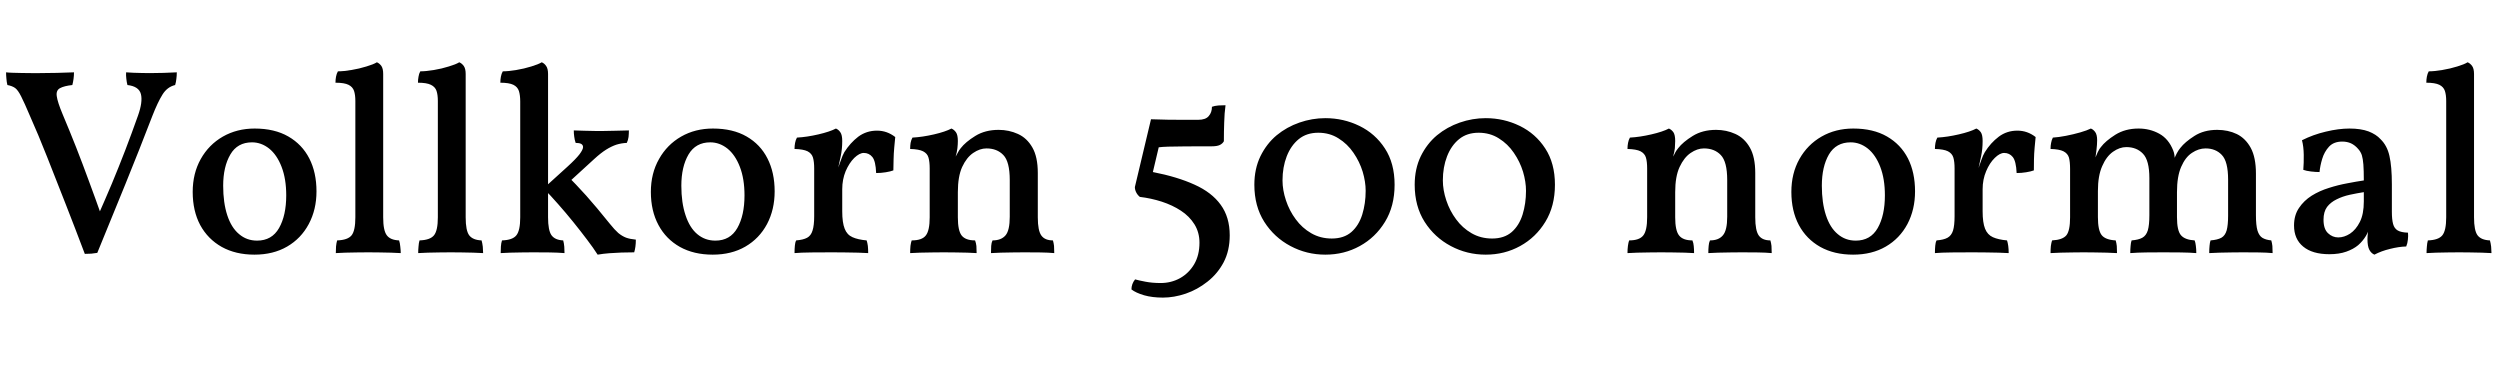 <svg xmlns="http://www.w3.org/2000/svg" xmlns:xlink="http://www.w3.org/1999/xlink" width="226.392" height="33.432"><path fill="black" d="M7.68 22.99L7.68 22.99Q6.82 20.71 5.95 18.49Q5.09 16.27 4.27 14.22Q3.46 12.17 2.71 10.49L2.71 10.49Q2.21 9.31 1.92 8.74Q1.63 8.16 1.37 7.97Q1.10 7.78 0.67 7.70L0.67 7.70Q0.60 7.42 0.58 7.12Q0.55 6.82 0.55 6.55L0.55 6.55Q0.79 6.58 1.16 6.59Q1.54 6.60 1.96 6.61Q2.38 6.62 2.81 6.62Q3.24 6.62 3.60 6.62L3.60 6.62Q4.34 6.62 5.15 6.60Q5.95 6.58 6.70 6.55L6.70 6.55Q6.70 6.84 6.66 7.14Q6.62 7.44 6.55 7.70L6.55 7.70Q5.81 7.78 5.44 7.98Q5.06 8.18 5.14 8.71Q5.21 9.24 5.66 10.32L5.66 10.32Q6.29 11.81 6.89 13.33Q7.49 14.86 8.06 16.42Q8.64 17.98 9.24 19.68L9.24 19.68L8.81 19.68Q9.50 18.12 10.13 16.63Q10.75 15.14 11.34 13.61Q11.93 12.07 12.50 10.46L12.50 10.46Q12.94 9.22 12.76 8.52Q12.58 7.82 11.54 7.70L11.54 7.70Q11.47 7.44 11.44 7.13Q11.40 6.82 11.42 6.55L11.42 6.55Q11.76 6.58 12.11 6.59Q12.46 6.60 12.83 6.61Q13.20 6.62 13.56 6.62L13.56 6.62Q14.11 6.62 14.81 6.60Q15.50 6.58 16.01 6.55L16.01 6.55Q16.01 6.86 15.97 7.15Q15.94 7.44 15.86 7.70L15.86 7.70Q15.14 7.87 14.71 8.57Q14.28 9.26 13.80 10.49L13.80 10.49Q12.62 13.56 11.36 16.66Q10.10 19.75 8.81 22.90L8.81 22.90Q8.54 22.94 8.27 22.97Q7.99 22.99 7.68 22.99ZM23.04 23.06L23.04 23.06Q21.34 23.06 20.08 22.36Q18.82 21.65 18.13 20.38Q17.45 19.10 17.45 17.38L17.45 17.38Q17.45 15.70 18.18 14.40Q18.91 13.10 20.18 12.37Q21.46 11.64 23.06 11.64L23.06 11.64Q24.86 11.64 26.11 12.36Q27.36 13.08 28.01 14.35Q28.66 15.62 28.66 17.33L28.66 17.33Q28.66 18.98 27.96 20.29Q27.26 21.60 26.00 22.33Q24.74 23.06 23.04 23.06ZM23.28 21.79L23.28 21.79Q24.62 21.79 25.27 20.65Q25.92 19.51 25.92 17.69L25.92 17.69Q25.92 16.20 25.50 15.11Q25.08 14.02 24.37 13.45Q23.66 12.89 22.82 12.89L22.82 12.89Q21.50 12.89 20.86 13.99Q20.21 15.10 20.21 16.82L20.21 16.82Q20.21 18.36 20.58 19.49Q20.95 20.62 21.65 21.20Q22.34 21.79 23.28 21.79ZM30.41 22.92L30.41 22.92Q30.41 22.63 30.43 22.32Q30.46 22.01 30.53 21.77L30.53 21.77Q31.49 21.74 31.84 21.31Q32.18 20.88 32.18 19.68L32.18 19.68L32.18 9.14Q32.18 8.59 32.06 8.23Q31.94 7.87 31.56 7.68Q31.18 7.49 30.38 7.49L30.38 7.49Q30.38 7.20 30.43 6.94Q30.48 6.67 30.60 6.46L30.60 6.46Q31.10 6.46 31.82 6.34Q32.54 6.22 33.18 6.02Q33.82 5.83 34.13 5.64L34.13 5.64Q34.37 5.74 34.54 5.98Q34.70 6.22 34.70 6.70L34.70 6.70L34.70 19.68Q34.70 20.88 35.03 21.31Q35.35 21.74 36.14 21.77L36.14 21.77Q36.22 22.01 36.25 22.34Q36.29 22.68 36.29 22.92L36.29 22.92Q35.88 22.90 35.40 22.88Q34.92 22.87 34.39 22.86Q33.86 22.85 33.36 22.85L33.36 22.85Q32.86 22.85 32.30 22.86Q31.75 22.87 31.27 22.88Q30.79 22.90 30.41 22.92ZM37.87 22.92L37.87 22.92Q37.87 22.63 37.90 22.32Q37.92 22.01 37.99 21.77L37.99 21.77Q38.95 21.74 39.30 21.31Q39.65 20.88 39.65 19.68L39.65 19.68L39.65 9.14Q39.65 8.59 39.53 8.23Q39.41 7.87 39.02 7.68Q38.64 7.49 37.85 7.49L37.85 7.49Q37.85 7.20 37.90 6.94Q37.94 6.67 38.06 6.46L38.06 6.46Q38.57 6.46 39.29 6.34Q40.01 6.22 40.64 6.02Q41.28 5.83 41.59 5.64L41.59 5.64Q41.83 5.74 42.00 5.98Q42.17 6.22 42.17 6.70L42.17 6.70L42.17 19.68Q42.17 20.88 42.49 21.31Q42.82 21.74 43.61 21.77L43.61 21.77Q43.68 22.01 43.72 22.34Q43.75 22.68 43.75 22.92L43.75 22.92Q43.34 22.90 42.86 22.88Q42.38 22.87 41.86 22.86Q41.33 22.85 40.82 22.85L40.82 22.85Q40.32 22.85 39.77 22.86Q39.22 22.87 38.74 22.88Q38.26 22.90 37.87 22.92ZM45.34 22.92L45.34 22.92Q45.34 22.63 45.36 22.32Q45.38 22.01 45.46 21.77L45.46 21.77Q46.42 21.74 46.76 21.31Q47.11 20.88 47.11 19.68L47.11 19.68L47.11 9.19Q47.11 8.62 46.99 8.24Q46.87 7.87 46.49 7.68Q46.10 7.49 45.31 7.49L45.31 7.49Q45.31 7.20 45.36 6.94Q45.41 6.67 45.53 6.46L45.53 6.46Q46.03 6.46 46.75 6.34Q47.47 6.22 48.11 6.02Q48.74 5.83 49.06 5.64L49.06 5.64Q49.30 5.74 49.46 5.98Q49.63 6.22 49.63 6.70L49.63 6.70L49.63 19.68Q49.63 20.86 49.94 21.30Q50.26 21.74 51 21.77L51 21.77Q51.07 22.01 51.10 22.34Q51.12 22.68 51.12 22.92L51.12 22.92Q50.52 22.87 49.78 22.86Q49.03 22.85 48.26 22.85L48.26 22.85Q47.76 22.85 47.22 22.86Q46.68 22.87 46.20 22.88Q45.72 22.90 45.34 22.92ZM54.12 23.06L54.12 23.06Q53.74 22.46 53.16 21.70Q52.58 20.93 51.91 20.10Q51.24 19.27 50.54 18.48Q49.85 17.69 49.22 17.06L49.22 17.06L51.38 15.10Q52.15 14.40 52.48 13.97Q52.80 13.54 52.80 13.32L52.80 13.32Q52.80 13.13 52.63 13.03Q52.46 12.94 52.13 12.94L52.13 12.94Q52.03 12.65 52.00 12.37Q51.96 12.10 51.96 11.81L51.96 11.81Q52.44 11.83 52.92 11.84Q53.40 11.86 53.86 11.86Q54.31 11.86 54.70 11.86L54.70 11.86Q55.15 11.86 55.74 11.84Q56.33 11.83 56.95 11.81L56.95 11.81Q56.95 12.10 56.92 12.40Q56.88 12.70 56.76 12.94L56.76 12.94Q56.28 12.96 55.82 13.10Q55.37 13.25 54.89 13.55Q54.41 13.85 53.81 14.40L53.81 14.40L51.34 16.66L51.24 15.77Q52.15 16.68 53.08 17.71Q54 18.74 55.22 20.26L55.22 20.26Q55.66 20.81 55.99 21.10Q56.33 21.38 56.69 21.52Q57.05 21.65 57.58 21.70L57.58 21.70Q57.58 22.06 57.54 22.34Q57.50 22.63 57.43 22.85L57.43 22.85Q56.83 22.85 56.28 22.87Q55.73 22.90 55.19 22.93Q54.65 22.97 54.12 23.06ZM64.54 23.06L64.54 23.06Q62.83 23.06 61.57 22.36Q60.31 21.65 59.63 20.38Q58.94 19.10 58.94 17.38L58.94 17.38Q58.94 15.70 59.68 14.40Q60.41 13.10 61.68 12.37Q62.95 11.64 64.56 11.64L64.56 11.64Q66.36 11.64 67.61 12.36Q68.86 13.08 69.50 14.35Q70.15 15.62 70.15 17.33L70.15 17.33Q70.15 18.98 69.46 20.29Q68.76 21.60 67.50 22.33Q66.24 23.06 64.54 23.06ZM64.78 21.79L64.78 21.79Q66.12 21.79 66.77 20.65Q67.42 19.51 67.42 17.69L67.42 17.69Q67.42 16.20 67.00 15.11Q66.58 14.02 65.87 13.45Q65.16 12.89 64.32 12.89L64.32 12.89Q63 12.89 62.35 13.99Q61.70 15.10 61.70 16.82L61.70 16.82Q61.70 18.36 62.08 19.49Q62.45 20.62 63.14 21.20Q63.84 21.79 64.78 21.79ZM76.27 17.40L76.27 19.13Q76.27 20.16 76.49 20.71Q76.70 21.26 77.20 21.48Q77.69 21.70 78.48 21.77L78.48 21.77Q78.55 21.98 78.59 22.27Q78.62 22.56 78.62 22.92L78.62 22.92Q78.24 22.90 77.71 22.88Q77.18 22.87 76.58 22.86Q75.98 22.85 75.38 22.85L75.38 22.85Q74.47 22.85 73.49 22.86Q72.50 22.87 71.95 22.92L71.95 22.92Q71.95 22.54 71.98 22.25Q72.00 21.96 72.10 21.77L72.10 21.77Q72.74 21.72 73.09 21.53Q73.44 21.34 73.58 20.88Q73.73 20.42 73.73 19.58L73.73 19.58L73.73 17.40L76.27 17.40ZM75.84 15.50L76.27 15.82L76.27 17.76L73.73 17.76L73.73 15.10L76.27 12.77Q76.27 13.51 76.13 14.16Q75.98 14.81 75.84 15.50L75.84 15.50ZM76.27 17.14L75.74 15.65Q75.98 15 76.14 14.53Q76.30 14.06 76.46 13.78L76.46 13.78Q76.99 12.94 77.72 12.38Q78.46 11.83 79.42 11.83L79.42 11.83Q80.33 11.83 81.07 12.41L81.07 12.41Q81.02 12.82 80.98 13.36Q80.93 13.90 80.92 14.44Q80.90 14.98 80.90 15.43L80.90 15.43Q80.64 15.53 80.21 15.60Q79.78 15.67 79.34 15.67L79.34 15.67Q79.30 14.59 79.00 14.22Q78.70 13.85 78.22 13.85L78.22 13.85Q77.83 13.85 77.36 14.30Q76.90 14.76 76.58 15.50Q76.27 16.25 76.27 17.14L76.27 17.14ZM76.27 12.77L73.73 17.76L73.73 15.26Q73.73 14.64 73.62 14.27Q73.51 13.90 73.13 13.70Q72.74 13.51 71.95 13.49L71.95 13.49Q71.95 13.20 72.00 12.94Q72.05 12.67 72.17 12.46L72.17 12.46Q73.08 12.41 74.11 12.17Q75.14 11.93 75.70 11.64L75.70 11.64Q75.94 11.74 76.10 11.98Q76.27 12.22 76.27 12.77L76.27 12.77ZM86.74 12.77L84.19 17.76L84.19 15.26Q84.19 14.64 84.08 14.27Q83.98 13.90 83.59 13.70Q83.21 13.51 82.42 13.49L82.42 13.49Q82.42 13.20 82.46 12.94Q82.51 12.67 82.63 12.46L82.63 12.46Q83.54 12.41 84.58 12.17Q85.61 11.93 86.16 11.64L86.16 11.64Q86.40 11.74 86.57 11.98Q86.74 12.22 86.74 12.77L86.74 12.77ZM93.98 15.67L93.98 19.68Q93.98 20.90 94.31 21.34Q94.63 21.77 95.35 21.77L95.35 21.77Q95.42 22.01 95.45 22.27Q95.47 22.54 95.47 22.92L95.47 22.92Q94.94 22.87 94.22 22.86Q93.50 22.85 92.76 22.85L92.76 22.85Q92.26 22.85 91.69 22.86Q91.13 22.87 90.62 22.88Q90.12 22.90 89.74 22.92L89.74 22.92Q89.74 22.56 89.76 22.27Q89.78 21.98 89.88 21.77L89.88 21.77Q90.67 21.77 91.06 21.31Q91.44 20.86 91.44 19.63L91.44 19.63L91.44 16.30Q91.44 14.64 90.86 14.04Q90.29 13.44 89.33 13.44L89.33 13.44Q88.73 13.44 88.13 13.85Q87.53 14.26 87.13 15.12Q86.74 15.98 86.74 17.40L86.74 17.40L86.74 19.68Q86.74 20.88 87.08 21.32Q87.43 21.77 88.30 21.77L88.30 21.77Q88.39 22.01 88.42 22.28Q88.44 22.56 88.44 22.92L88.44 22.92Q88.10 22.90 87.60 22.88Q87.10 22.87 86.54 22.86Q85.99 22.85 85.46 22.85L85.46 22.85Q84.96 22.85 84.40 22.86Q83.83 22.87 83.30 22.88Q82.78 22.90 82.42 22.92L82.42 22.92Q82.42 22.56 82.45 22.26Q82.49 21.96 82.56 21.77L82.56 21.77Q83.50 21.77 83.84 21.32Q84.19 20.88 84.19 19.68L84.19 19.68L84.19 15.26L86.74 12.77Q86.74 13.06 86.70 13.42Q86.66 13.78 86.54 14.18L86.54 14.18Q86.64 14.02 86.74 13.82Q86.83 13.63 87 13.42L87 13.42Q87.43 12.86 88.32 12.31Q89.21 11.76 90.43 11.76L90.43 11.76Q91.37 11.76 92.18 12.13Q93 12.50 93.49 13.36Q93.98 14.21 93.98 15.67L93.98 15.67ZM102.77 16.94L104.23 10.80Q105.07 10.82 105.74 10.84Q106.42 10.85 107.08 10.85Q107.74 10.85 108.50 10.85L108.50 10.85Q109.18 10.85 109.46 10.51Q109.75 10.18 109.75 9.67L109.75 9.67Q109.99 9.58 110.34 9.55Q110.69 9.53 110.98 9.53L110.98 9.53Q110.88 10.25 110.86 11.08Q110.83 11.90 110.83 12.79L110.83 12.79Q110.71 13.01 110.46 13.13Q110.21 13.25 109.73 13.25L109.73 13.25Q109.25 13.25 108.55 13.25Q107.86 13.25 107.12 13.26Q106.39 13.27 105.79 13.28Q105.19 13.30 104.93 13.34L104.93 13.34L104.40 15.58Q106.61 16.01 108.17 16.72Q109.73 17.42 110.54 18.54Q111.36 19.66 111.36 21.31L111.36 21.31Q111.36 22.70 110.81 23.75Q110.26 24.79 109.34 25.51Q108.43 26.23 107.38 26.59Q106.32 26.95 105.31 26.95L105.31 26.95Q104.35 26.95 103.61 26.74Q102.86 26.52 102.46 26.21L102.46 26.21Q102.46 25.97 102.54 25.74Q102.62 25.51 102.79 25.30L102.79 25.30Q103.10 25.39 103.73 25.51Q104.35 25.63 105.10 25.63L105.10 25.63Q106.06 25.63 106.86 25.19Q107.66 24.74 108.14 23.93Q108.62 23.11 108.62 21.98L108.62 21.98Q108.62 21.05 108.17 20.32Q107.71 19.58 106.94 19.08Q106.18 18.58 105.20 18.26Q104.23 17.95 103.22 17.83L103.22 17.83Q103.01 17.66 102.89 17.42Q102.77 17.18 102.77 16.94L102.77 16.94ZM119.38 12.02L119.38 12.02Q118.32 12.02 117.61 12.60Q116.90 13.18 116.52 14.16Q116.14 15.14 116.14 16.34L116.14 16.34Q116.14 17.21 116.45 18.14Q116.76 19.08 117.34 19.86Q117.91 20.64 118.74 21.12Q119.57 21.60 120.60 21.60L120.60 21.60Q121.70 21.60 122.38 21.01Q123.05 20.42 123.36 19.43Q123.67 18.43 123.67 17.28L123.67 17.28Q123.67 16.46 123.40 15.55Q123.12 14.64 122.57 13.84Q122.02 13.03 121.21 12.53Q120.41 12.02 119.38 12.02ZM120.02 10.70L120.02 10.70Q121.66 10.70 123.10 11.40Q124.54 12.10 125.41 13.44Q126.29 14.78 126.29 16.73L126.29 16.73Q126.29 18.67 125.42 20.09Q124.56 21.50 123.14 22.28Q121.73 23.06 120.02 23.06L120.02 23.06Q118.32 23.06 116.86 22.28Q115.39 21.50 114.49 20.09Q113.59 18.67 113.59 16.73L113.59 16.73Q113.59 15.29 114.14 14.15Q114.70 13.01 115.61 12.25Q116.52 11.50 117.67 11.10Q118.82 10.70 120.02 10.70ZM133.90 12.02L133.90 12.02Q132.84 12.02 132.13 12.60Q131.42 13.18 131.04 14.16Q130.66 15.14 130.66 16.34L130.66 16.34Q130.66 17.21 130.97 18.14Q131.28 19.08 131.86 19.86Q132.43 20.64 133.26 21.12Q134.09 21.60 135.12 21.60L135.12 21.60Q136.22 21.60 136.90 21.01Q137.57 20.42 137.88 19.43Q138.19 18.43 138.19 17.28L138.19 17.28Q138.19 16.46 137.92 15.55Q137.64 14.64 137.09 13.84Q136.54 13.03 135.73 12.53Q134.93 12.02 133.90 12.02ZM134.54 10.70L134.54 10.70Q136.18 10.70 137.62 11.40Q139.06 12.10 139.93 13.44Q140.81 14.78 140.81 16.73L140.81 16.73Q140.81 18.67 139.94 20.09Q139.08 21.50 137.66 22.28Q136.25 23.06 134.54 23.06L134.54 23.06Q132.84 23.06 131.38 22.28Q129.91 21.50 129.01 20.09Q128.11 18.67 128.11 16.73L128.11 16.73Q128.11 15.29 128.66 14.15Q129.22 13.01 130.13 12.25Q131.04 11.50 132.19 11.10Q133.34 10.70 134.54 10.70ZM151.70 12.77L149.16 17.76L149.16 15.26Q149.16 14.64 149.05 14.27Q148.94 13.90 148.56 13.70Q148.18 13.51 147.38 13.49L147.38 13.49Q147.38 13.20 147.43 12.94Q147.48 12.67 147.60 12.46L147.60 12.46Q148.51 12.41 149.54 12.17Q150.58 11.93 151.13 11.64L151.13 11.64Q151.37 11.74 151.54 11.98Q151.70 12.22 151.70 12.77L151.70 12.77ZM158.95 15.67L158.95 19.68Q158.95 20.90 159.28 21.34Q159.60 21.77 160.32 21.77L160.32 21.77Q160.39 22.01 160.42 22.27Q160.44 22.54 160.44 22.92L160.44 22.92Q159.91 22.87 159.19 22.86Q158.47 22.85 157.73 22.85L157.73 22.85Q157.22 22.85 156.66 22.86Q156.10 22.87 155.59 22.88Q155.09 22.90 154.70 22.92L154.70 22.92Q154.70 22.56 154.73 22.27Q154.75 21.98 154.85 21.77L154.85 21.77Q155.64 21.77 156.02 21.31Q156.41 20.86 156.41 19.63L156.41 19.63L156.41 16.30Q156.41 14.64 155.83 14.04Q155.26 13.44 154.30 13.44L154.30 13.44Q153.70 13.44 153.10 13.85Q152.50 14.26 152.10 15.12Q151.70 15.98 151.70 17.40L151.70 17.40L151.70 19.68Q151.70 20.88 152.05 21.32Q152.40 21.77 153.26 21.77L153.26 21.77Q153.36 22.01 153.38 22.28Q153.41 22.56 153.41 22.92L153.41 22.92Q153.07 22.90 152.57 22.88Q152.06 22.87 151.51 22.86Q150.96 22.85 150.43 22.85L150.43 22.85Q149.93 22.85 149.36 22.86Q148.80 22.87 148.27 22.88Q147.74 22.90 147.38 22.92L147.38 22.92Q147.38 22.56 147.42 22.26Q147.46 21.96 147.53 21.77L147.53 21.77Q148.46 21.77 148.81 21.32Q149.16 20.88 149.16 19.68L149.16 19.68L149.16 15.26L151.70 12.77Q151.70 13.06 151.67 13.42Q151.63 13.78 151.51 14.18L151.51 14.18Q151.61 14.02 151.70 13.82Q151.80 13.63 151.97 13.42L151.97 13.42Q152.40 12.86 153.29 12.31Q154.18 11.76 155.40 11.76L155.40 11.76Q156.34 11.76 157.15 12.13Q157.97 12.50 158.46 13.36Q158.95 14.21 158.95 15.67L158.95 15.67ZM167.81 23.06L167.81 23.06Q166.10 23.06 164.84 22.36Q163.58 21.65 162.90 20.38Q162.22 19.10 162.22 17.38L162.22 17.38Q162.22 15.70 162.95 14.40Q163.68 13.10 164.95 12.37Q166.22 11.64 167.83 11.64L167.83 11.64Q169.63 11.64 170.88 12.36Q172.13 13.08 172.78 14.35Q173.42 15.62 173.42 17.33L173.42 17.33Q173.42 18.98 172.73 20.29Q172.03 21.60 170.77 22.33Q169.51 23.06 167.81 23.06ZM168.05 21.79L168.05 21.79Q169.39 21.79 170.04 20.65Q170.69 19.51 170.69 17.69L170.69 17.69Q170.69 16.20 170.27 15.11Q169.85 14.02 169.14 13.45Q168.43 12.89 167.59 12.89L167.59 12.89Q166.27 12.89 165.62 13.99Q164.98 15.10 164.98 16.82L164.98 16.82Q164.98 18.36 165.35 19.49Q165.72 20.62 166.42 21.20Q167.11 21.79 168.05 21.79ZM179.54 17.40L179.54 19.13Q179.54 20.16 179.76 20.71Q179.98 21.26 180.47 21.48Q180.96 21.70 181.75 21.77L181.75 21.77Q181.82 21.98 181.86 22.27Q181.90 22.56 181.90 22.92L181.90 22.92Q181.51 22.90 180.98 22.88Q180.46 22.87 179.86 22.86Q179.26 22.85 178.66 22.85L178.66 22.85Q177.74 22.85 176.76 22.86Q175.78 22.87 175.22 22.92L175.22 22.92Q175.22 22.54 175.25 22.25Q175.27 21.96 175.37 21.77L175.37 21.77Q176.02 21.72 176.36 21.53Q176.71 21.34 176.86 20.88Q177 20.42 177 19.58L177 19.58L177 17.40L179.54 17.40ZM179.11 15.50L179.54 15.82L179.54 17.76L177 17.76L177 15.10L179.54 12.77Q179.54 13.51 179.40 14.16Q179.26 14.81 179.11 15.50L179.11 15.50ZM179.54 17.14L179.02 15.65Q179.26 15 179.41 14.53Q179.57 14.06 179.74 13.78L179.74 13.78Q180.26 12.94 181.00 12.38Q181.73 11.83 182.69 11.83L182.69 11.83Q183.60 11.83 184.34 12.41L184.34 12.41Q184.30 12.82 184.25 13.36Q184.20 13.90 184.19 14.44Q184.18 14.98 184.18 15.43L184.18 15.43Q183.91 15.53 183.48 15.60Q183.05 15.67 182.62 15.67L182.62 15.67Q182.57 14.59 182.27 14.22Q181.97 13.85 181.49 13.85L181.49 13.85Q181.10 13.85 180.64 14.30Q180.17 14.76 179.86 15.50Q179.54 16.25 179.54 17.14L179.54 17.14ZM179.54 12.77L177 17.76L177 15.26Q177 14.64 176.89 14.27Q176.78 13.90 176.40 13.70Q176.02 13.51 175.22 13.49L175.22 13.49Q175.22 13.20 175.27 12.94Q175.32 12.67 175.44 12.46L175.44 12.46Q176.35 12.41 177.38 12.17Q178.42 11.93 178.97 11.64L178.97 11.64Q179.21 11.74 179.38 11.98Q179.54 12.22 179.54 12.77L179.54 12.77ZM185.69 22.92L185.69 22.92Q185.69 22.56 185.72 22.27Q185.76 21.98 185.83 21.77L185.83 21.77Q186.79 21.72 187.13 21.30Q187.46 20.88 187.46 19.68L187.46 19.68L187.46 15.31Q187.46 14.66 187.36 14.28Q187.25 13.90 186.86 13.70Q186.48 13.51 185.69 13.49L185.69 13.49Q185.69 13.20 185.74 12.95Q185.78 12.70 185.90 12.46L185.90 12.46Q186.41 12.43 187.08 12.30Q187.75 12.17 188.38 11.99Q189 11.81 189.34 11.64L189.34 11.64Q189.55 11.71 189.73 11.95Q189.91 12.19 189.91 12.70L189.91 12.70Q189.91 13.08 189.85 13.58Q189.79 14.09 189.65 15.10L189.65 15.10L189.43 15.12Q189.79 14.14 189.96 13.79Q190.13 13.44 190.25 13.32L190.25 13.32Q190.66 12.77 191.56 12.20Q192.46 11.64 193.66 11.64L193.66 11.64Q194.69 11.64 195.54 12.11Q196.39 12.58 196.80 13.63L196.80 13.63Q196.94 13.97 196.94 14.50L196.94 14.50L196.85 14.50Q197.11 13.80 197.45 13.39L197.45 13.39Q197.86 12.86 198.72 12.31Q199.58 11.76 200.78 11.76L200.78 11.76Q201.77 11.76 202.56 12.14Q203.35 12.53 203.82 13.39Q204.29 14.26 204.29 15.72L204.29 15.72L204.29 19.49Q204.29 20.40 204.43 20.88Q204.58 21.36 204.88 21.54Q205.18 21.72 205.68 21.77L205.68 21.77Q205.75 22.01 205.78 22.28Q205.80 22.56 205.80 22.92L205.80 22.92Q205.27 22.87 204.55 22.86Q203.83 22.85 203.09 22.85L203.09 22.85Q202.58 22.85 202.04 22.86Q201.50 22.87 200.99 22.88Q200.47 22.90 200.06 22.92L200.06 22.92Q200.06 22.54 200.09 22.26Q200.11 21.98 200.18 21.77L200.18 21.77Q200.81 21.72 201.16 21.53Q201.50 21.34 201.64 20.86Q201.77 20.38 201.77 19.54L201.77 19.54L201.77 16.27Q201.77 14.62 201.20 14.03Q200.64 13.44 199.73 13.44L199.73 13.44Q199.10 13.44 198.50 13.84Q197.90 14.23 197.52 15.11Q197.14 15.98 197.14 17.40L197.14 17.40L197.14 19.66Q197.14 20.88 197.50 21.30Q197.86 21.72 198.74 21.77L198.74 21.77Q198.82 21.98 198.85 22.27Q198.89 22.56 198.89 22.92L198.89 22.92Q198.29 22.87 197.47 22.86Q196.66 22.85 195.91 22.85L195.91 22.85Q195.14 22.85 194.35 22.86Q193.56 22.87 192.91 22.92L192.91 22.92Q192.91 22.56 192.94 22.27Q192.96 21.98 193.03 21.77L193.03 21.77Q193.66 21.72 194.00 21.53Q194.35 21.34 194.50 20.86Q194.64 20.38 194.64 19.49L194.64 19.49L194.64 16.13Q194.64 14.52 194.06 13.92Q193.49 13.32 192.55 13.32L192.55 13.32Q191.95 13.32 191.35 13.74Q190.75 14.16 190.37 15.04Q189.98 15.91 189.98 17.30L189.98 17.30L189.98 19.66Q189.98 20.86 190.32 21.29Q190.66 21.72 191.59 21.77L191.59 21.77Q191.66 22.01 191.69 22.28Q191.71 22.56 191.71 22.92L191.71 22.92Q191.33 22.90 190.79 22.88Q190.25 22.87 189.70 22.86Q189.14 22.85 188.69 22.85L188.69 22.85Q188.26 22.85 187.69 22.86Q187.13 22.87 186.60 22.88Q186.07 22.90 185.69 22.92ZM215.02 23.06L215.02 23.06Q214.73 22.94 214.56 22.62Q214.39 22.30 214.39 21.65L214.39 21.65Q214.39 21.41 214.43 21.08Q214.46 20.76 214.54 20.47L214.54 20.47L214.61 20.47Q214.51 20.93 214.24 21.38Q213.96 21.84 213.55 22.20L213.55 22.20Q213.12 22.56 212.47 22.79Q211.82 23.02 210.94 23.02L210.94 23.02Q209.40 23.02 208.57 22.33Q207.74 21.65 207.74 20.42L207.74 20.42Q207.74 19.49 208.19 18.83Q208.63 18.17 209.34 17.72Q210.05 17.28 210.89 17.02Q211.73 16.75 212.56 16.60Q213.38 16.44 214.06 16.34L214.06 16.34Q214.06 15.43 214.02 14.90Q213.98 14.38 213.88 14.05Q213.77 13.73 213.55 13.49L213.55 13.49Q213.26 13.15 212.90 12.98Q212.54 12.82 212.11 12.82L212.11 12.82Q211.34 12.82 210.91 13.28Q210.48 13.75 210.29 14.39Q210.10 15.02 210.05 15.58L210.05 15.58Q209.71 15.58 209.28 15.53Q208.85 15.48 208.58 15.38L208.58 15.38Q208.63 14.76 208.62 14.02Q208.61 13.27 208.46 12.70L208.46 12.70Q209.47 12.19 210.62 11.92Q211.78 11.64 212.76 11.64L212.76 11.64Q213.79 11.64 214.49 11.90Q215.18 12.17 215.57 12.60L215.57 12.60Q216.17 13.18 216.38 14.12Q216.60 15.07 216.60 16.70L216.60 16.70L216.60 19.18Q216.60 19.87 216.71 20.28Q216.82 20.69 217.13 20.87Q217.44 21.05 218.06 21.07L218.06 21.07Q218.09 21.36 218.05 21.70Q218.02 22.03 217.90 22.32L217.90 22.32Q217.22 22.34 216.43 22.54Q215.64 22.73 215.02 23.06ZM211.75 21.50L211.75 21.50Q212.28 21.50 212.81 21.16Q213.34 20.81 213.70 20.10Q214.06 19.39 214.06 18.24L214.06 18.24L214.06 17.40Q213.43 17.50 212.78 17.64Q212.14 17.78 211.60 18.05Q211.06 18.31 210.73 18.74Q210.41 19.18 210.41 19.90L210.41 19.90Q210.41 20.74 210.82 21.12Q211.22 21.50 211.75 21.50ZM219.74 22.92L219.74 22.92Q219.74 22.63 219.77 22.32Q219.79 22.01 219.86 21.77L219.86 21.77Q220.82 21.74 221.17 21.31Q221.52 20.88 221.52 19.68L221.52 19.68L221.52 9.14Q221.52 8.59 221.40 8.23Q221.28 7.87 220.90 7.68Q220.51 7.49 219.72 7.49L219.72 7.49Q219.72 7.20 219.77 6.94Q219.82 6.67 219.94 6.46L219.94 6.46Q220.44 6.46 221.16 6.34Q221.88 6.22 222.52 6.02Q223.15 5.83 223.46 5.64L223.46 5.64Q223.70 5.74 223.87 5.98Q224.04 6.22 224.04 6.70L224.04 6.70L224.04 19.68Q224.04 20.88 224.36 21.31Q224.69 21.74 225.48 21.77L225.48 21.77Q225.55 22.01 225.59 22.34Q225.62 22.68 225.62 22.92L225.62 22.92Q225.22 22.90 224.74 22.88Q224.26 22.87 223.73 22.86Q223.20 22.85 222.70 22.85L222.70 22.85Q222.19 22.85 221.64 22.86Q221.09 22.87 220.61 22.88Q220.13 22.90 219.74 22.92Z"/></svg>